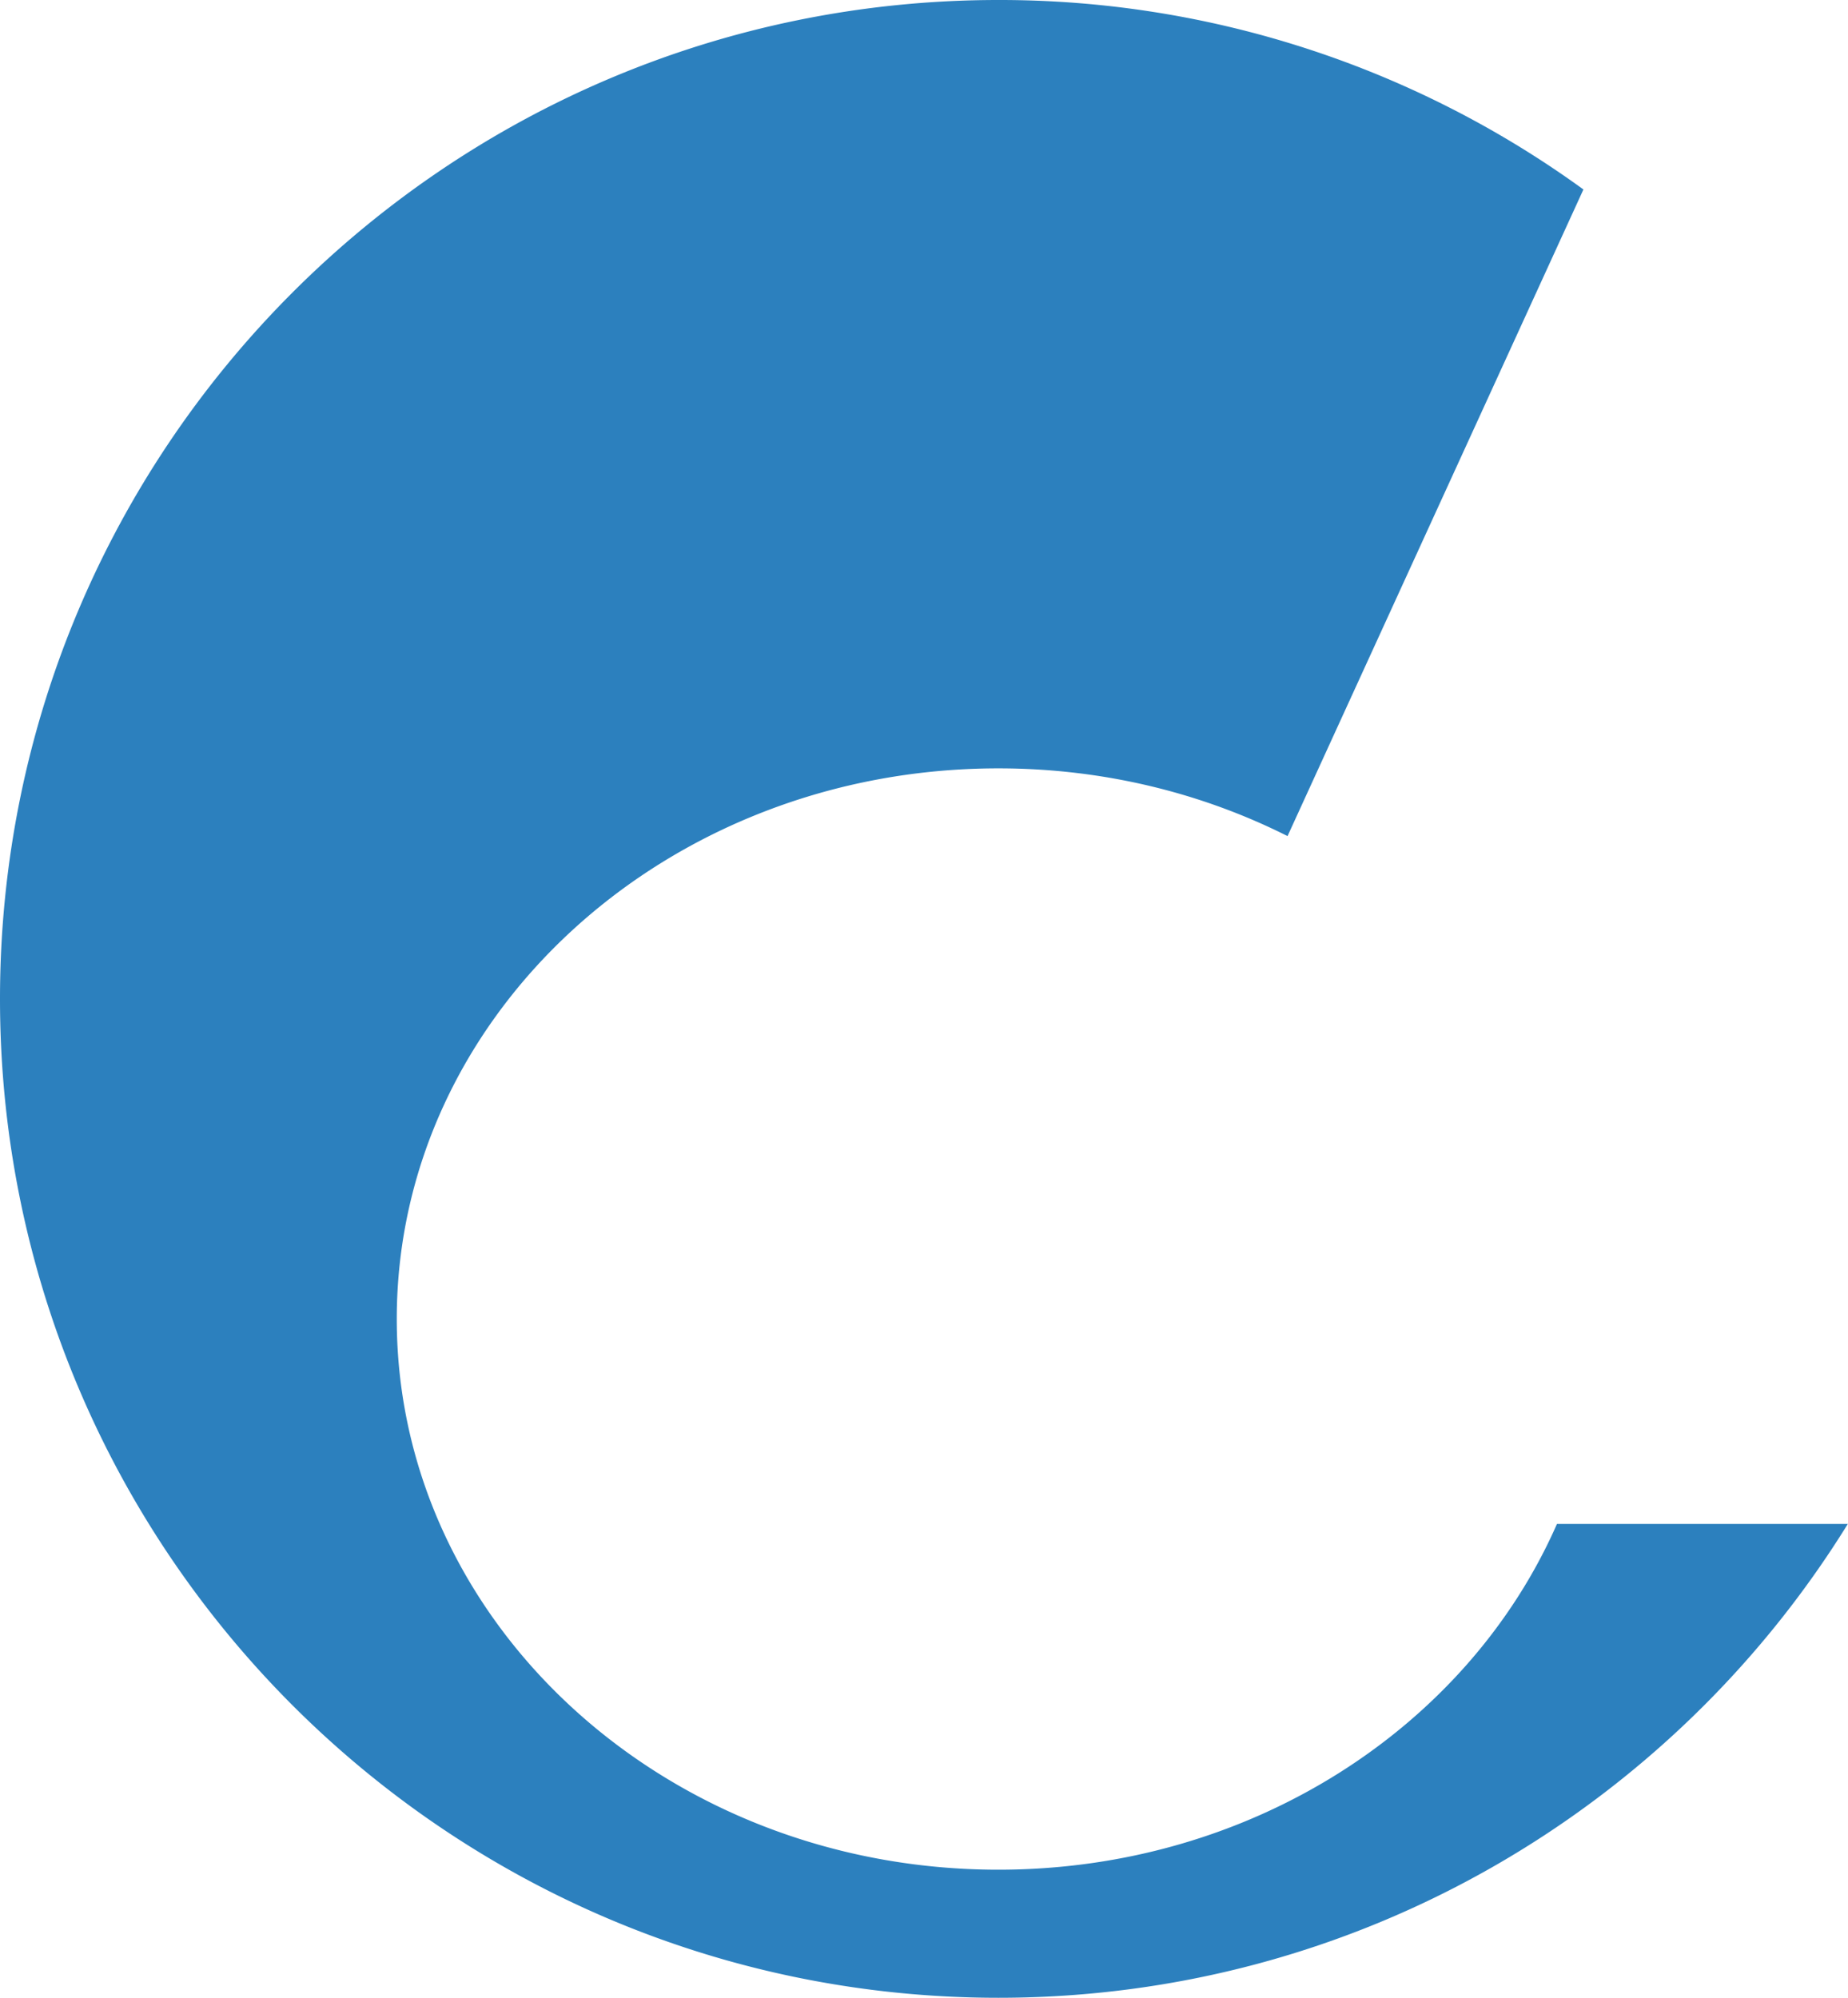 <svg xmlns="http://www.w3.org/2000/svg" fill="none" viewBox="0 0 111 120">
  <path fill="#2C80BE" fill-rule="evenodd" d="M59.965 0a59.678 59.678 0 0 1 35.143 11.381l-17.772 38.84c-5.154-2.592-11.073-4.068-17.368-4.068-19.957 0-36.136 14.81-36.136 33.076 0 18.268 16.18 33.078 36.136 33.078 15.205 0 28.213-8.598 33.55-20.768h17.471C100.42 108.619 81.523 120 59.967 120 26.85 120 0 93.137 0 60.001 0 26.863 26.85 0 59.968 0h-.003Z" clip-rule="evenodd"/>
</svg>
